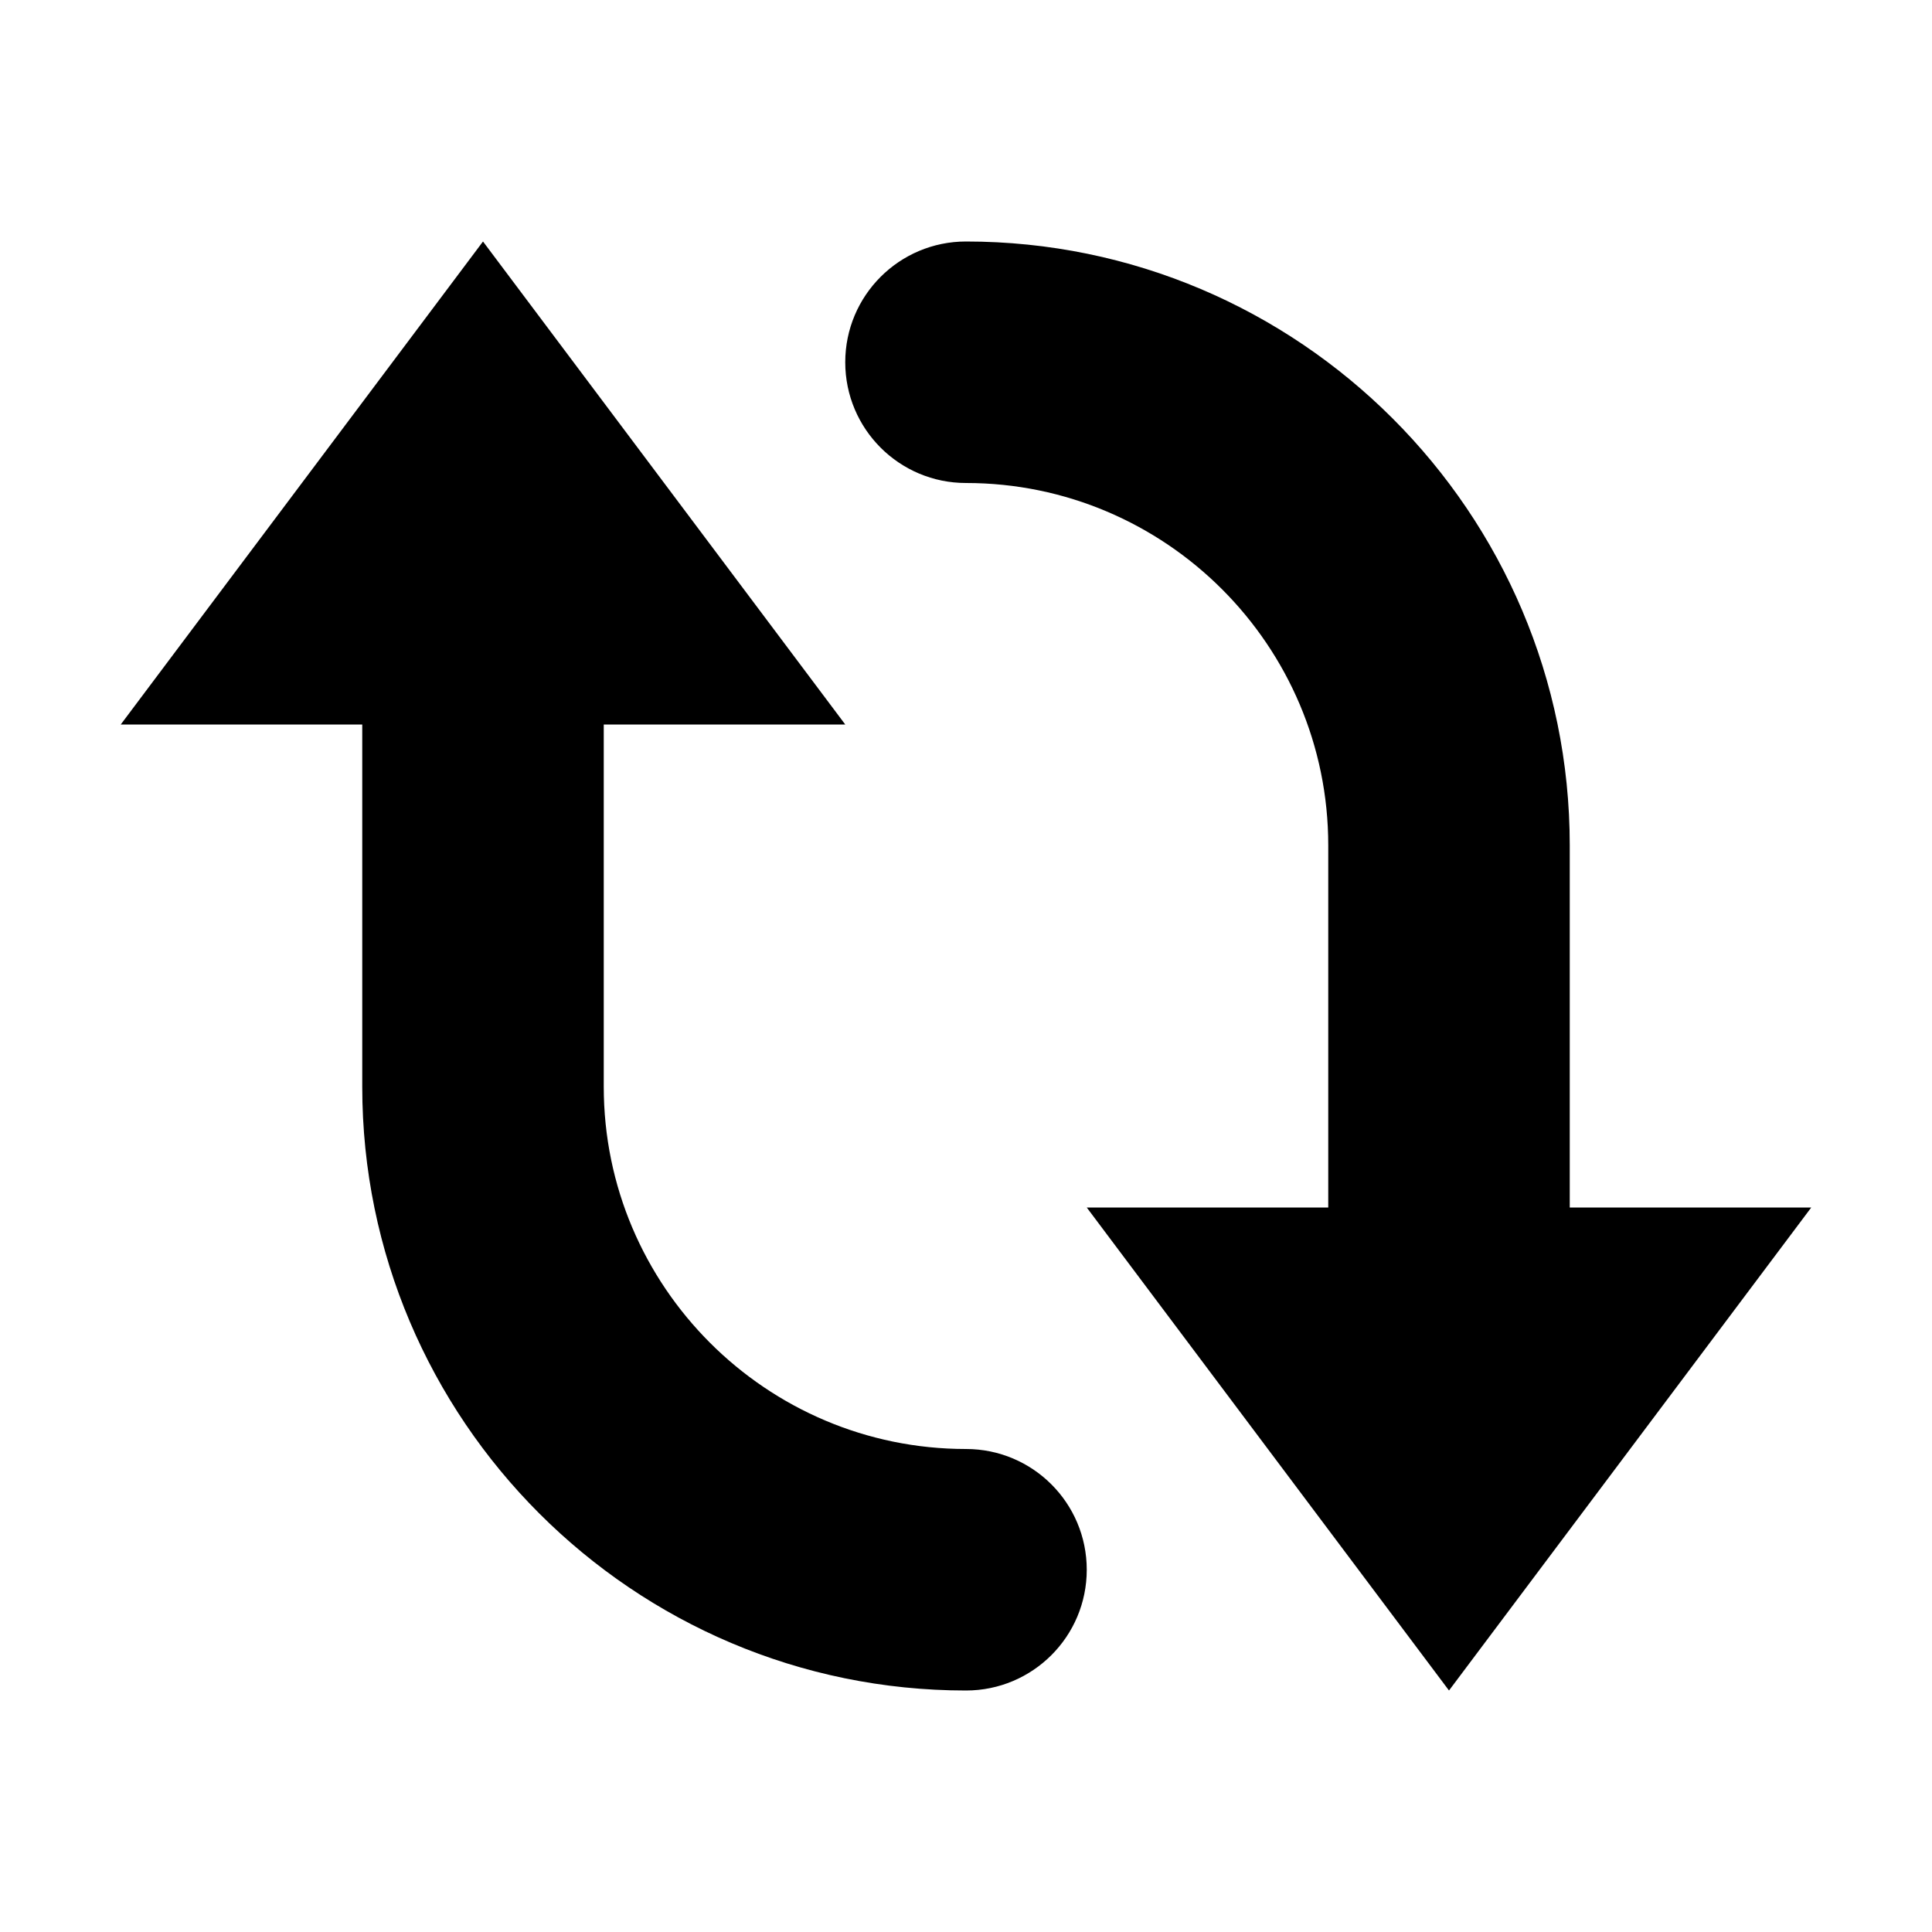 <svg xmlns="http://www.w3.org/2000/svg" width="16" height="16" viewBox="0 0 16 16">
  <path fill-rule="evenodd" d="M13,10 L13,7 C13,4.243 10.757,2 8,2 C7.448,2 7,2.447 7,3 C7,3.553 7.448,4 8,4 C9.654,4 11,5.346 11,7 L11,10 L9,10 L12,14 L15,10 L13,10 Z M9,13 C9,13.553 8.552,14 8,14 C5.243,14 3,11.757 3,9 L3,6 L1,6 L4,2 L7,6 L5,6 L5,9 C5,10.654 6.346,12 8,12 C8.552,12 9,12.447 9,13 L9,13 Z"/>
</svg>
